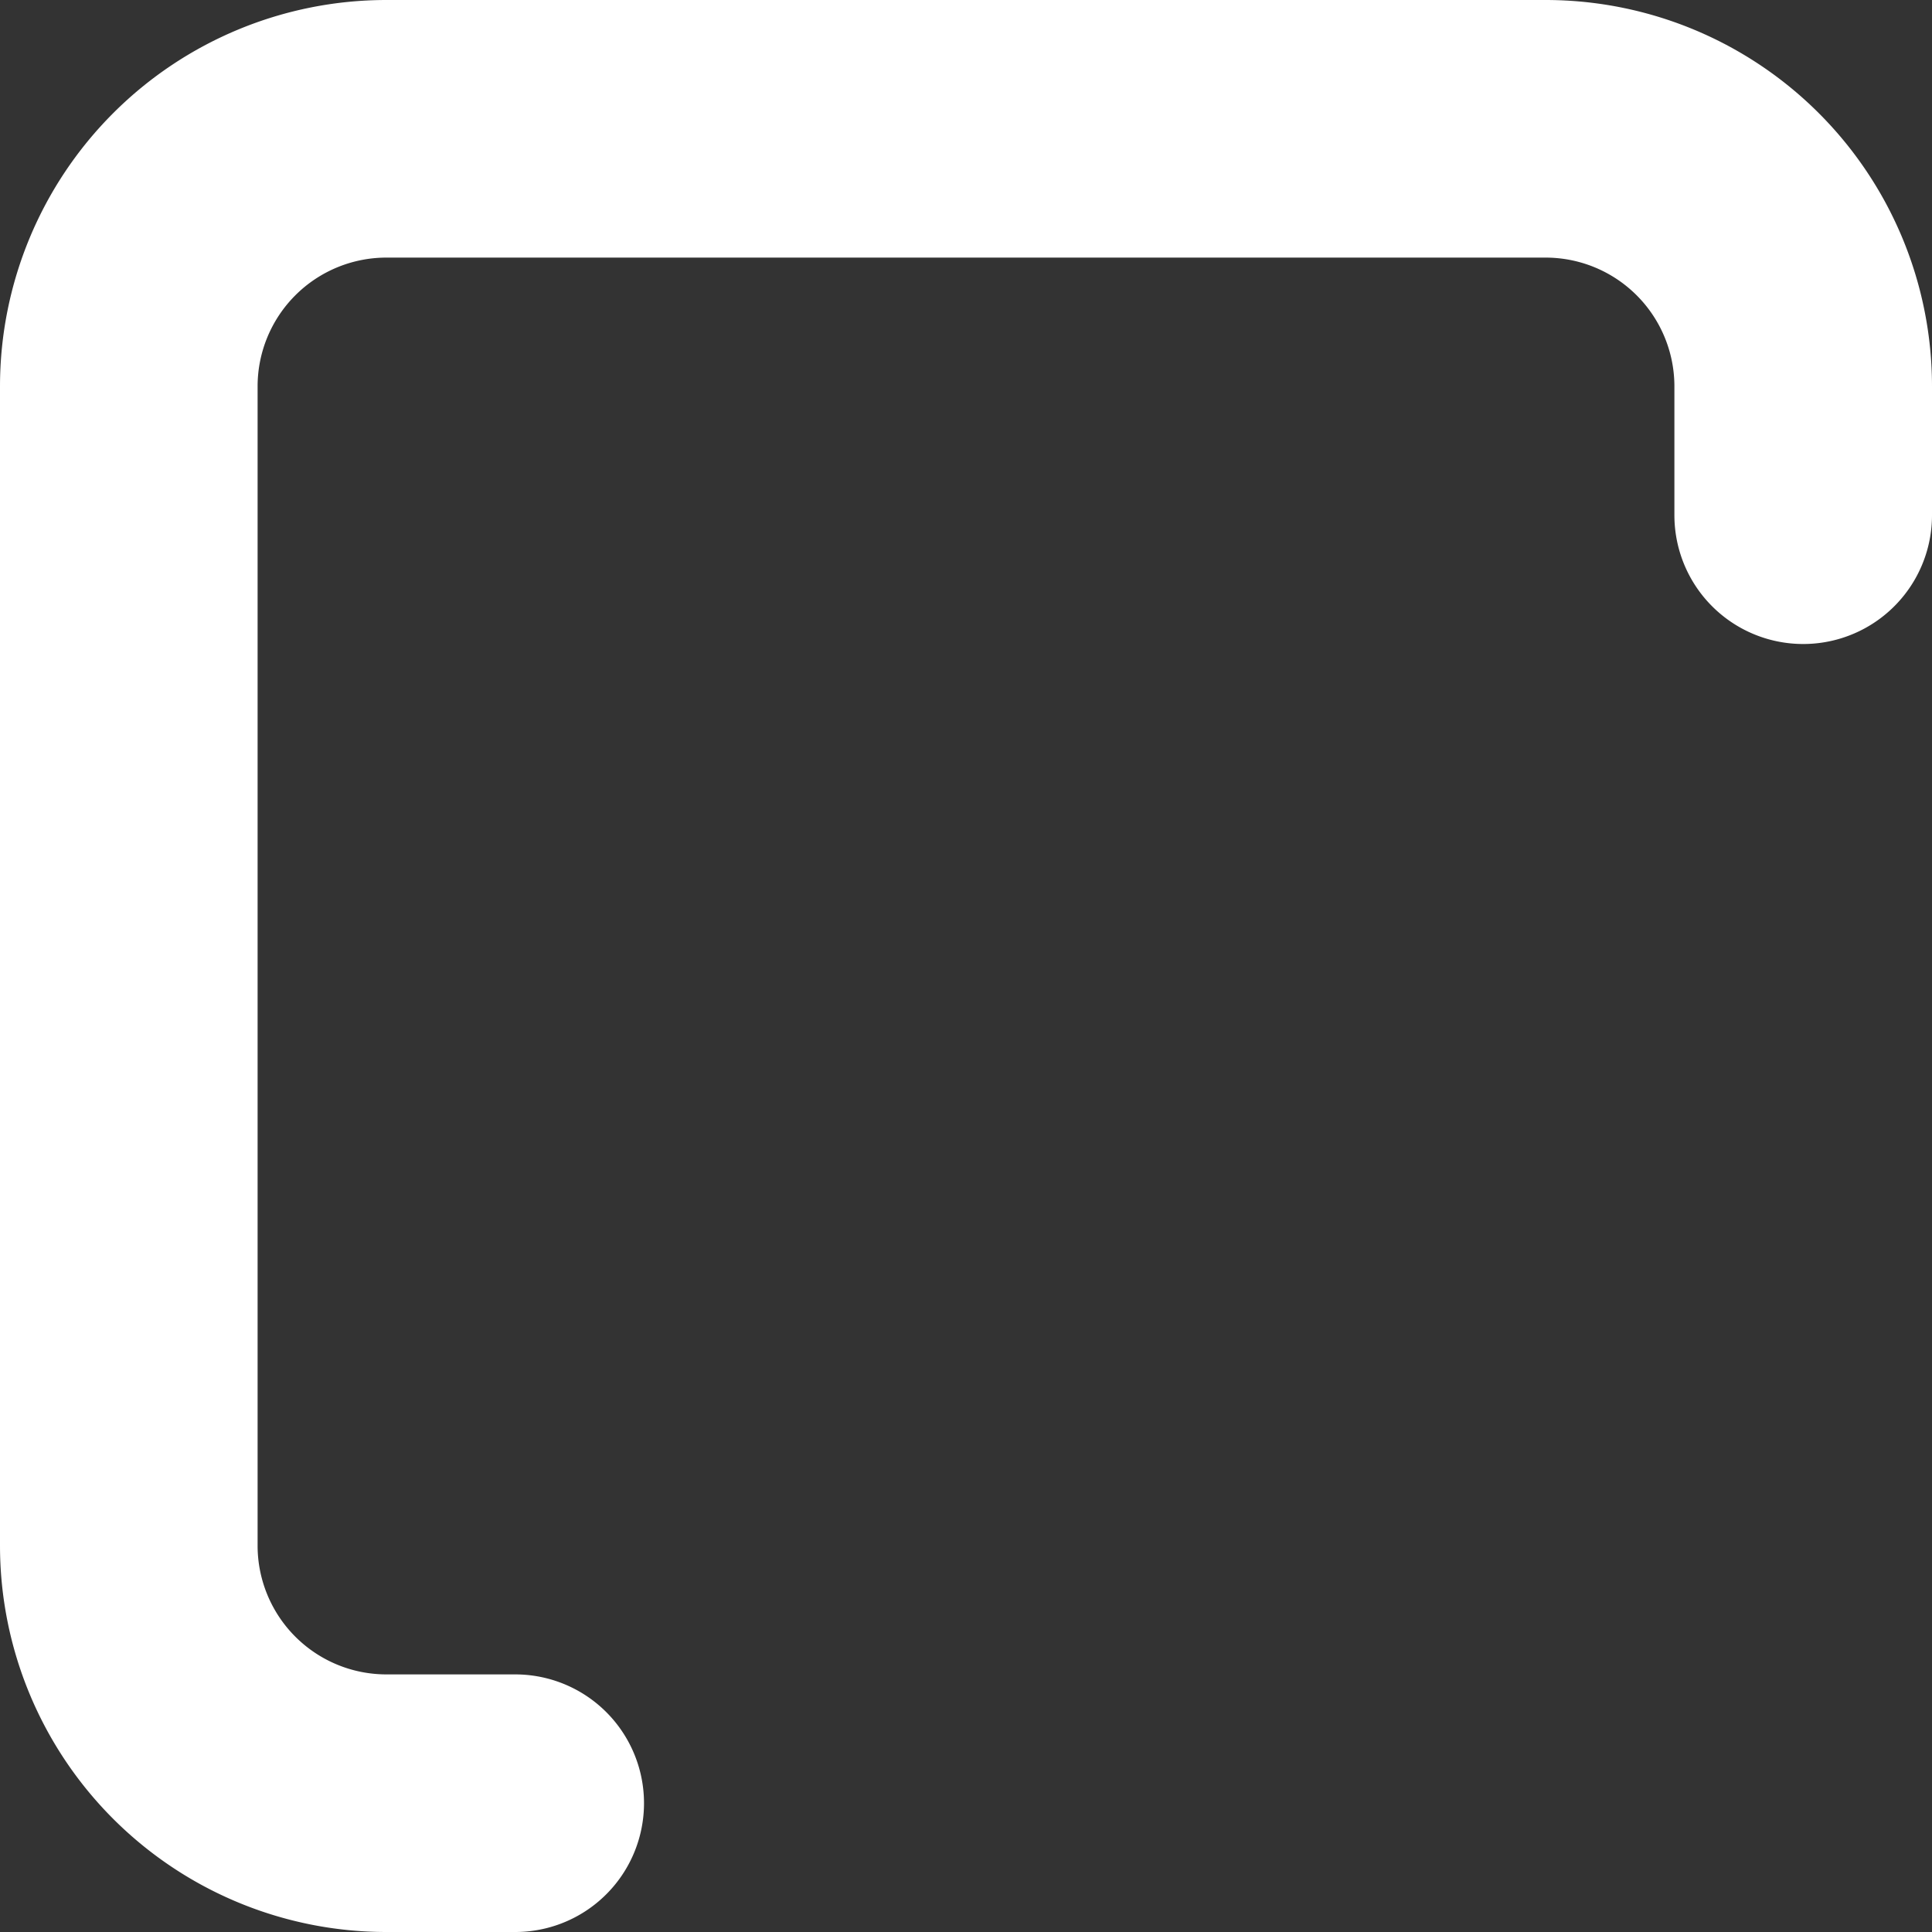 <svg xmlns="http://www.w3.org/2000/svg" width="15" height="15" viewBox="0 0 15 15">
  <rect x="0" y="0" width="15" height="15" fill="#333333" stroke="none"/>
  <path id="Caminho_22" data-name="Caminho 22" d="M6,16H5a2,2,0,0,1-2-2V5A2,2,0,0,1,5,3h9a2,2,0,0,1,2,2V6" transform="translate(-2 -2)" fill="none" stroke="#fff" stroke-linecap="round" stroke-linejoin="round" stroke-width="2"/>
</svg>
